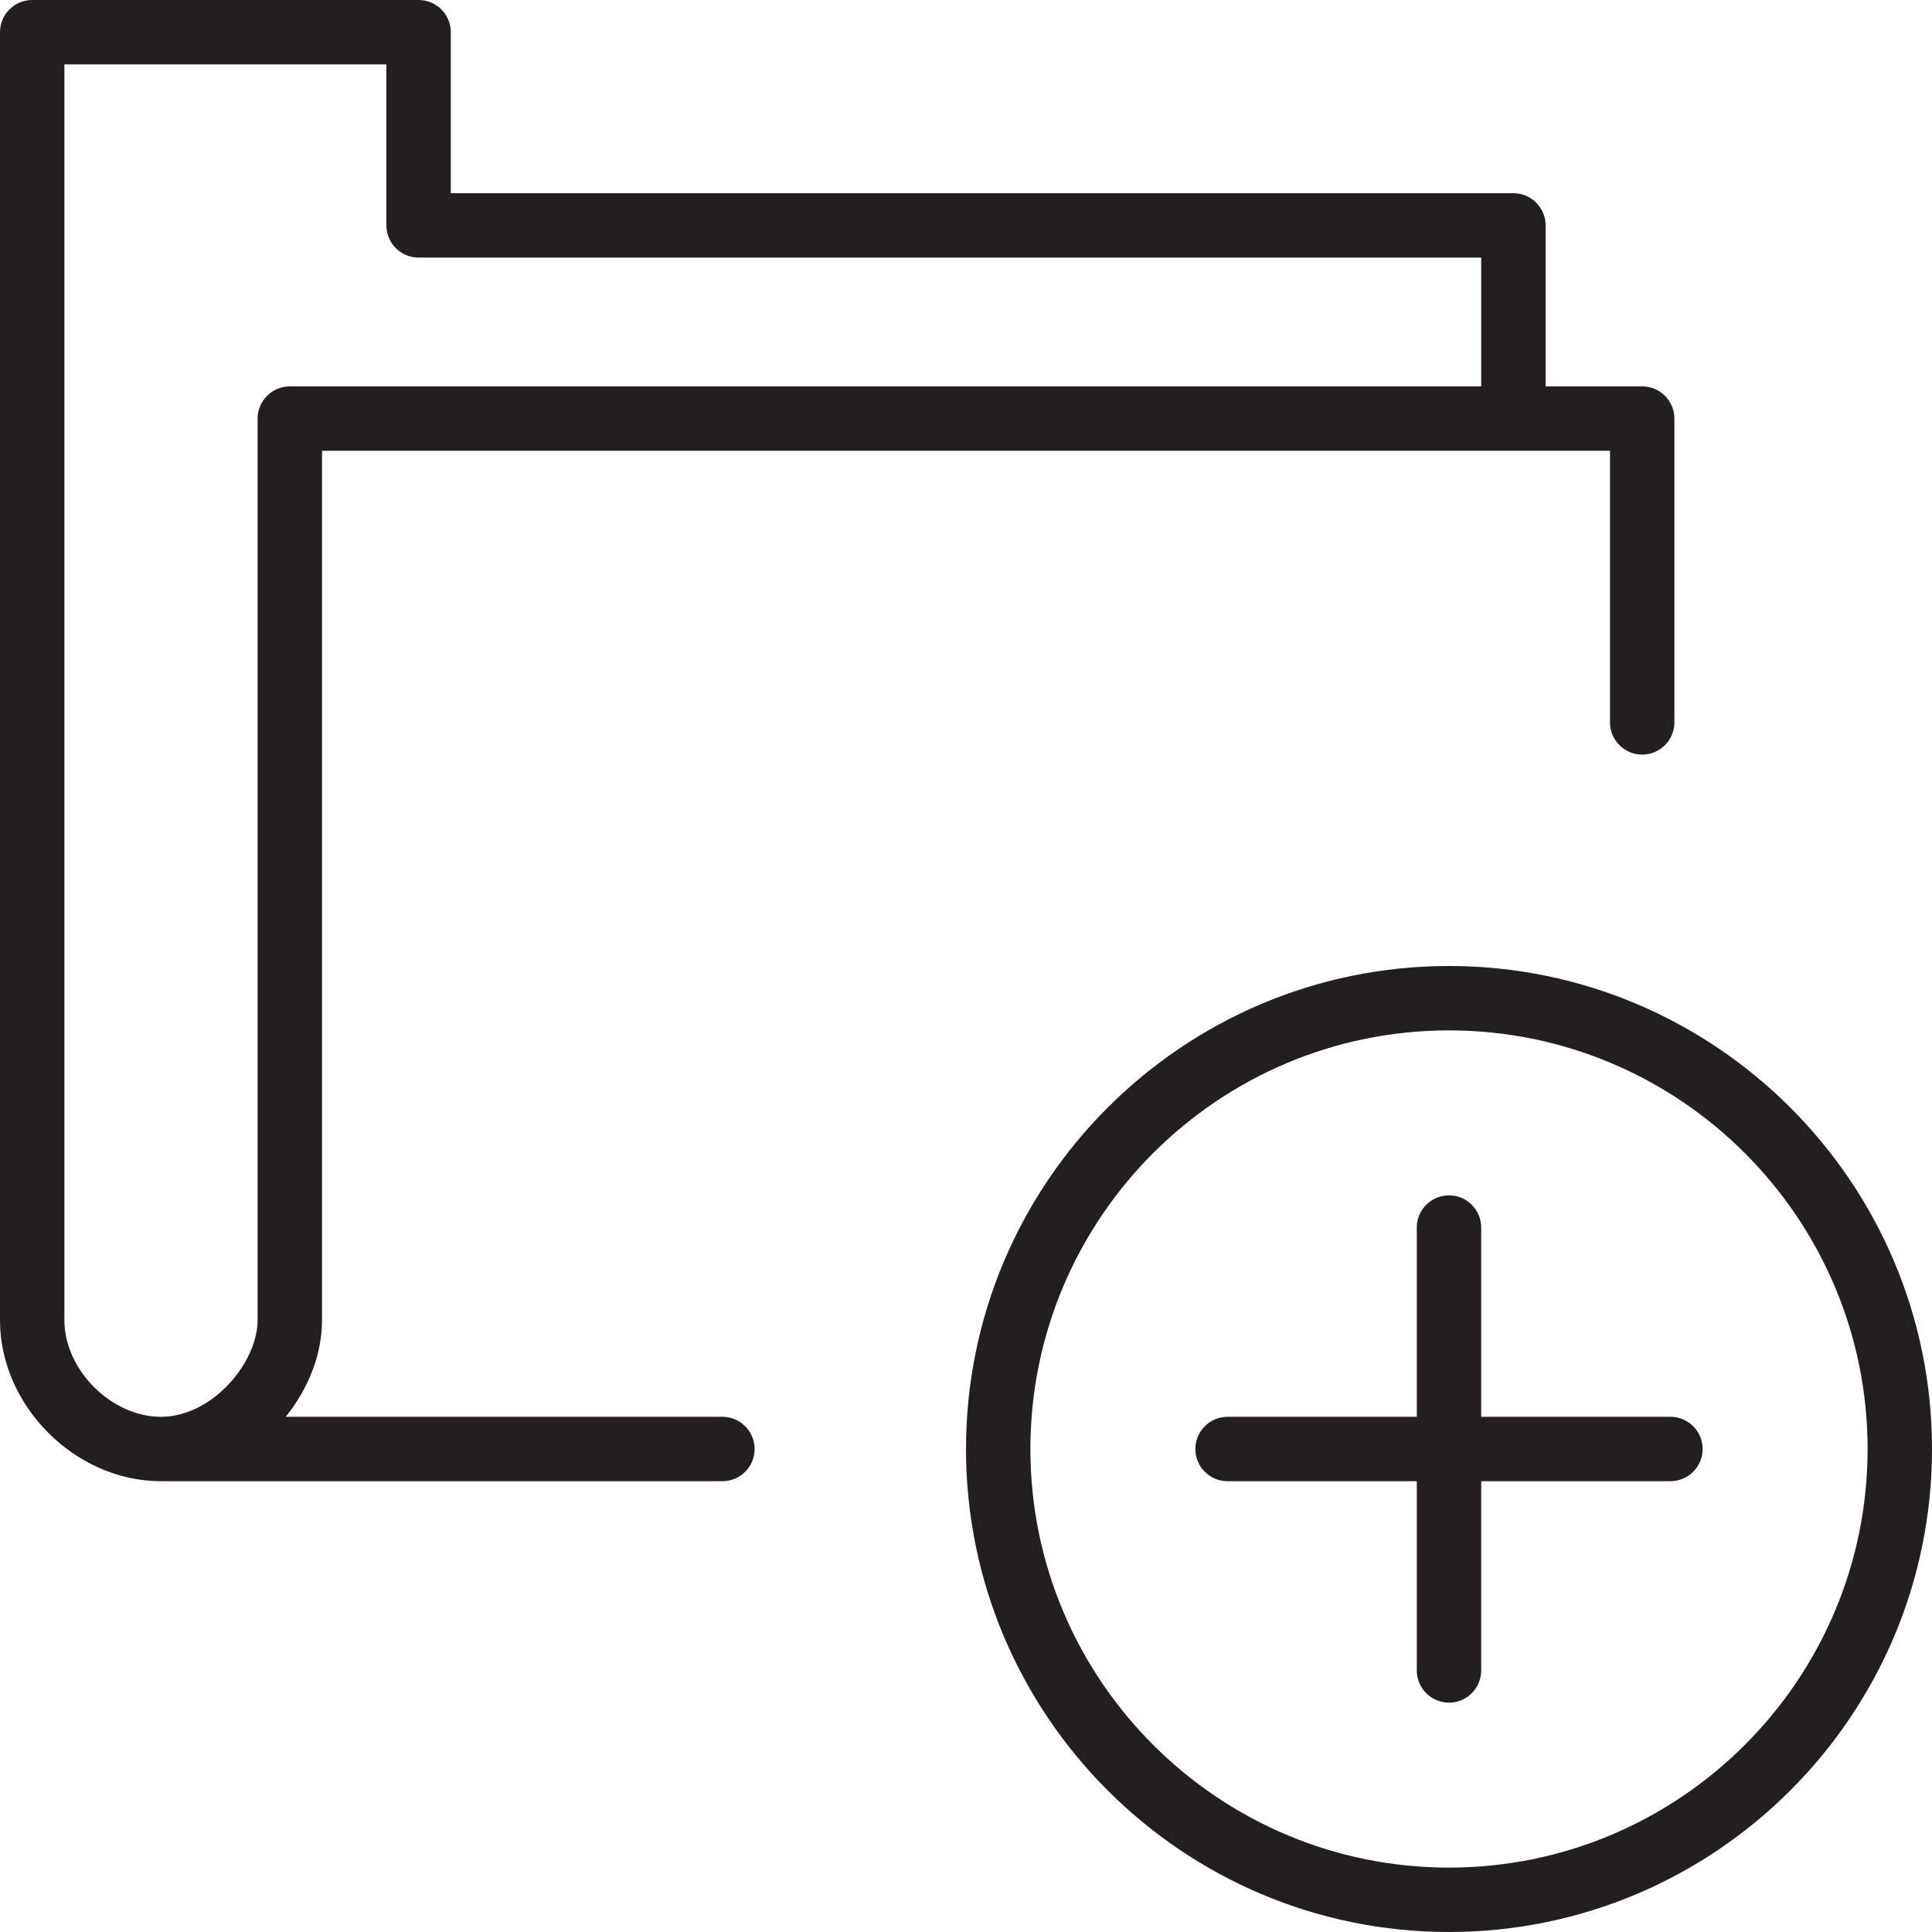 <?xml version="1.0" encoding="utf-8"?>
<!-- Generator: Adobe Illustrator 17.0.0, SVG Export Plug-In . SVG Version: 6.00 Build 0)  -->
<!DOCTYPE svg PUBLIC "-//W3C//DTD SVG 1.1//EN" "http://www.w3.org/Graphics/SVG/1.1/DTD/svg11.dtd">
<svg version="1.1" id="Layer_1" xmlns="http://www.w3.org/2000/svg" xmlns:xlink="http://www.w3.org/1999/xlink" x="0px" y="0px"
	 width="60px" height="60px" viewBox="0 0 60 60" enable-background="new 0 0 60 60" xml:space="preserve">
<g>
	<path fill="#231F20" d="M5,46h17.435c0.552,0,1-0.448,1-1s-0.448-1-1-1H8.874C9.565,43.138,10,42.083,10,41V14h40v8.435
		c0,0.552,0.448,1,1,1s1-0.448,1-1V13c0-0.552-0.448-1-1-1h-3V7c0-0.552-0.448-1-1-1H14V1c0-0.552-0.448-1-1-1H1
		C0.448,0,0,0.448,0,1v40C0,43.664,2.336,46,5,46z M2,2h10v5c0,0.552,0.448,1,1,1h33v4H9c-0.552,0-1,0.448-1,1v28
		c0,1.322-1.413,3-3,3c-1.542,0-3-1.458-3-3V2z"/>
	<path fill="#231F20" d="M30,45c0,8.271,6.729,15,15,15s15-6.729,15-15s-6.729-15-15-15S30,36.729,30,45z M58,45
		c0,7.169-5.831,13-13,13s-13-5.831-13-13s5.831-13,13-13S58,37.831,58,45z"/>
	<path fill="#231F20" d="M44,38.123V44h-5.877c-0.552,0-1,0.448-1,1s0.448,1,1,1H44v5.877c0,0.552,0.448,1,1,1s1-0.448,1-1V46h5.877
		c0.552,0,1-0.448,1-1s-0.448-1-1-1H46v-5.877c0-0.552-0.448-1-1-1S44,37.57,44,38.123z"/>
</g>
</svg>
